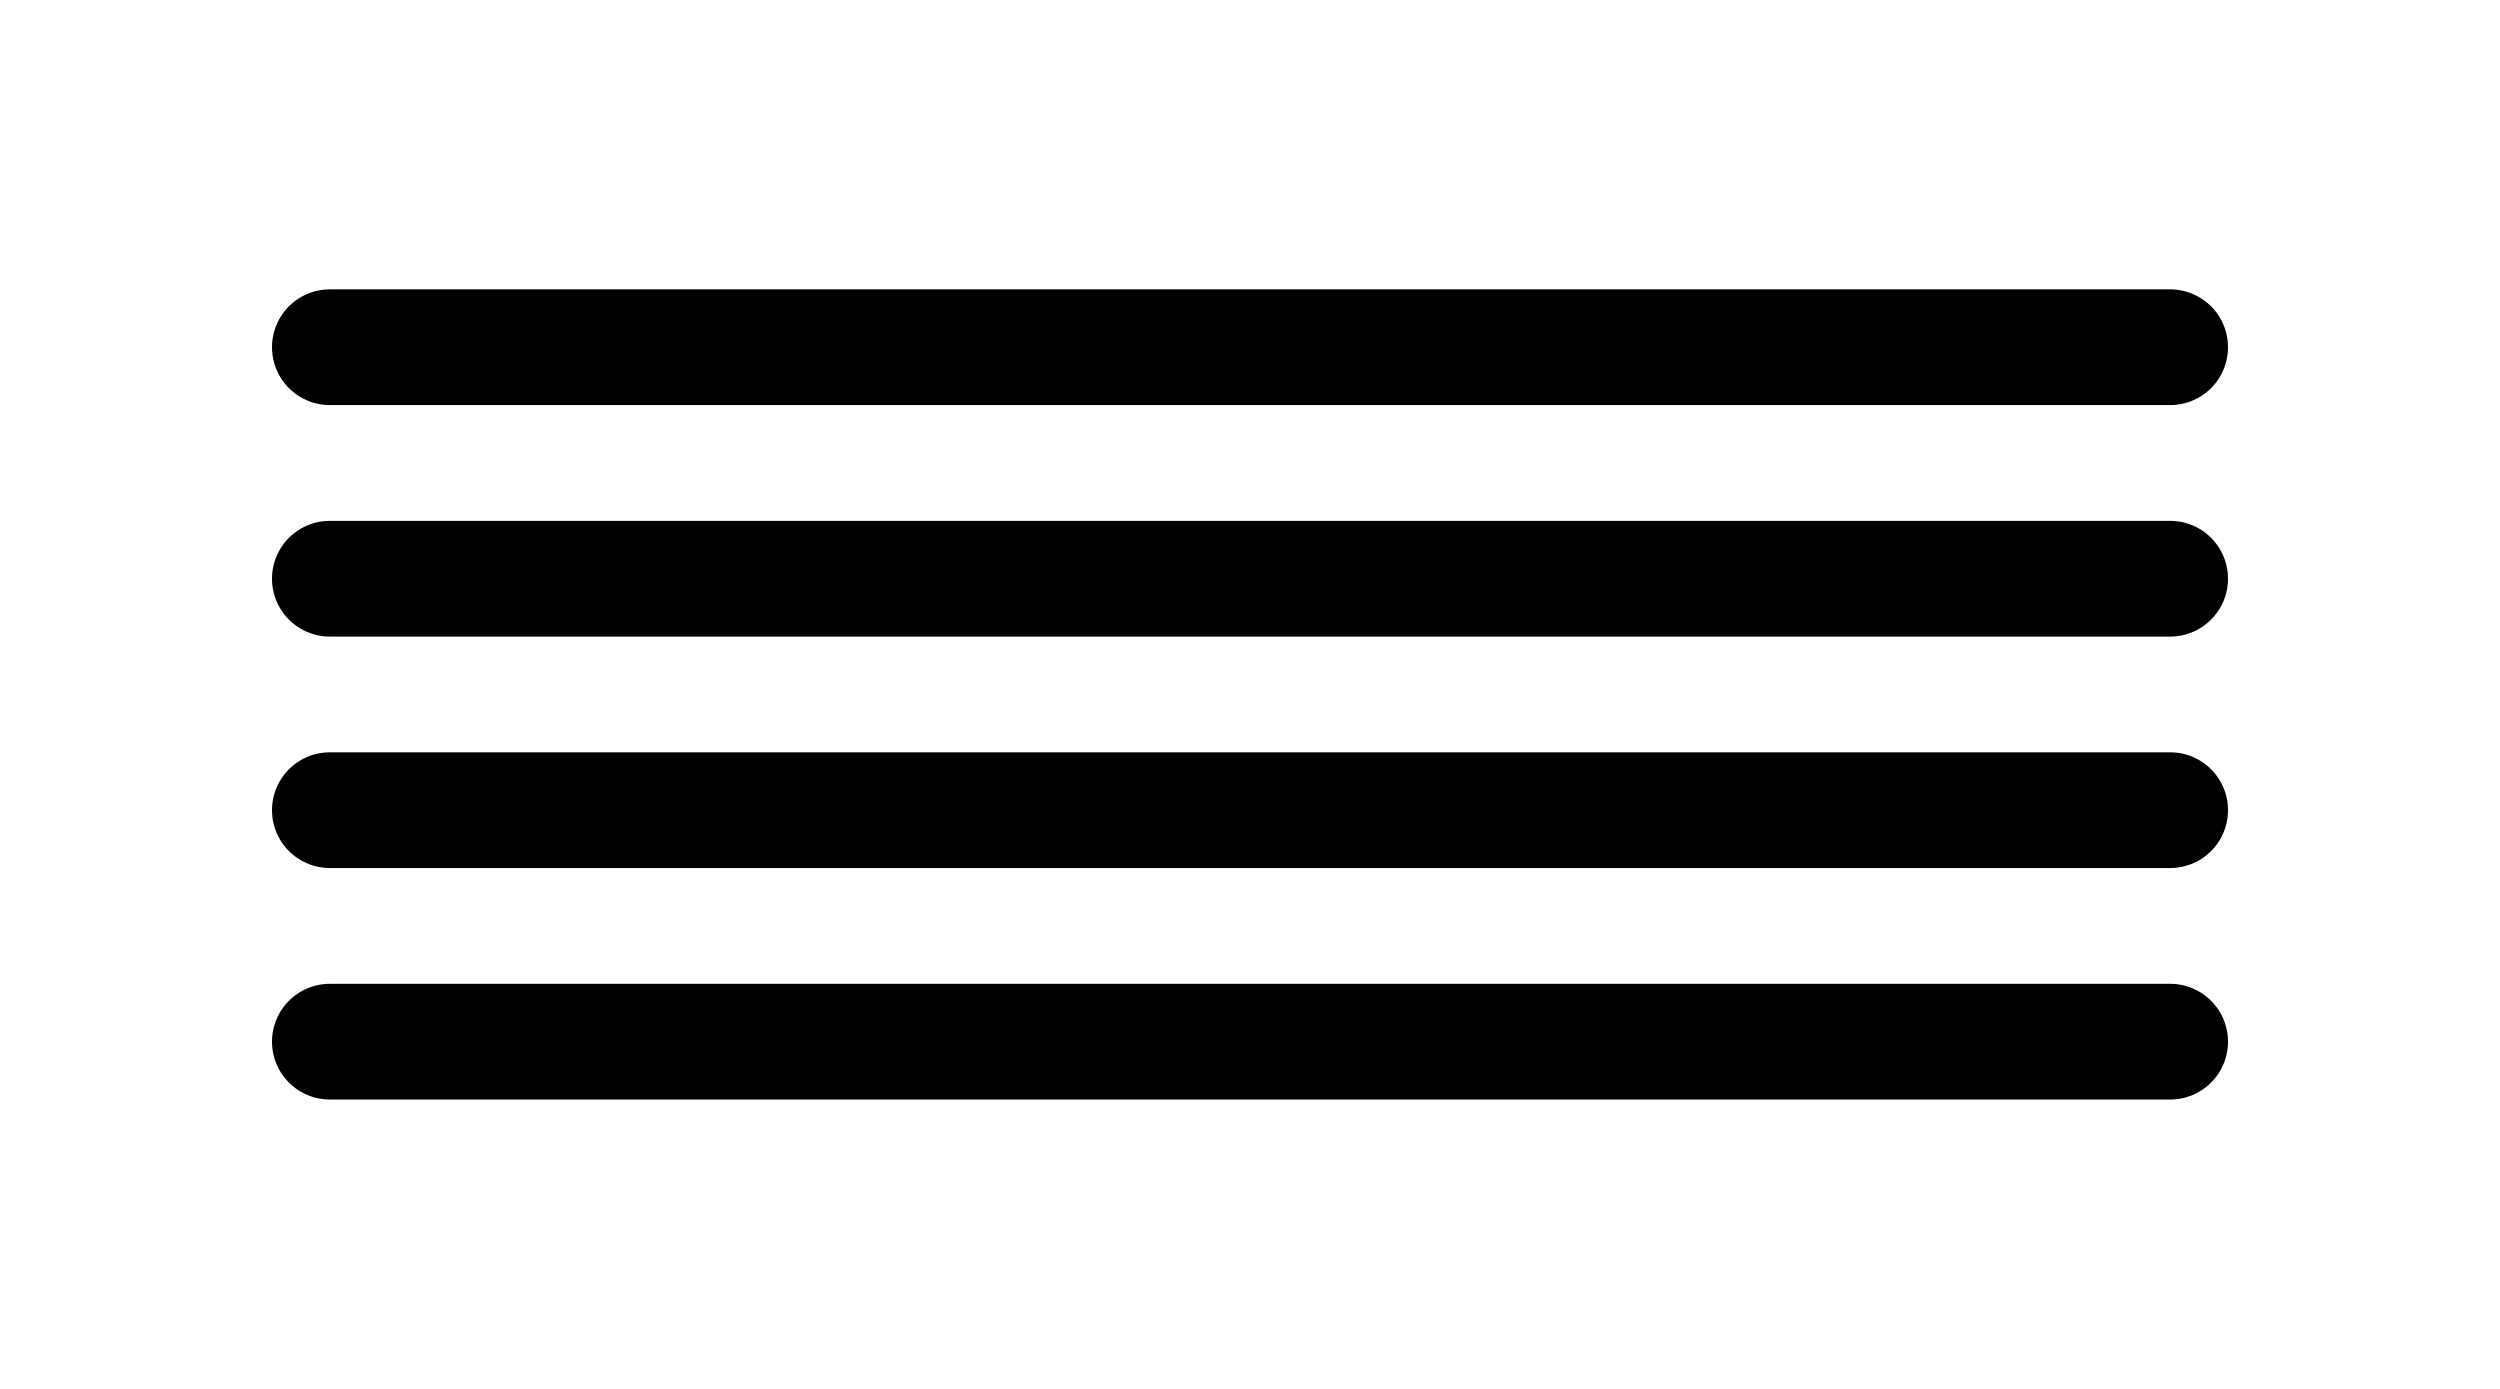 <svg width="72" height="40" viewBox="0 0 72 40" fill="none" xmlns="http://www.w3.org/2000/svg">
<path d="M62.5 16.667H9.5" stroke="black" stroke-width="3.333" stroke-linecap="round" stroke-linejoin="round"/>
<path d="M62.5 10H9.5" stroke="black" stroke-width="3.333" stroke-linecap="round" stroke-linejoin="round"/>
<path d="M62.5 23.333H9.5" stroke="black" stroke-width="3.333" stroke-linecap="round" stroke-linejoin="round"/>
<path d="M62.5 30H9.5" stroke="black" stroke-width="3.333" stroke-linecap="round" stroke-linejoin="round"/>
</svg>

